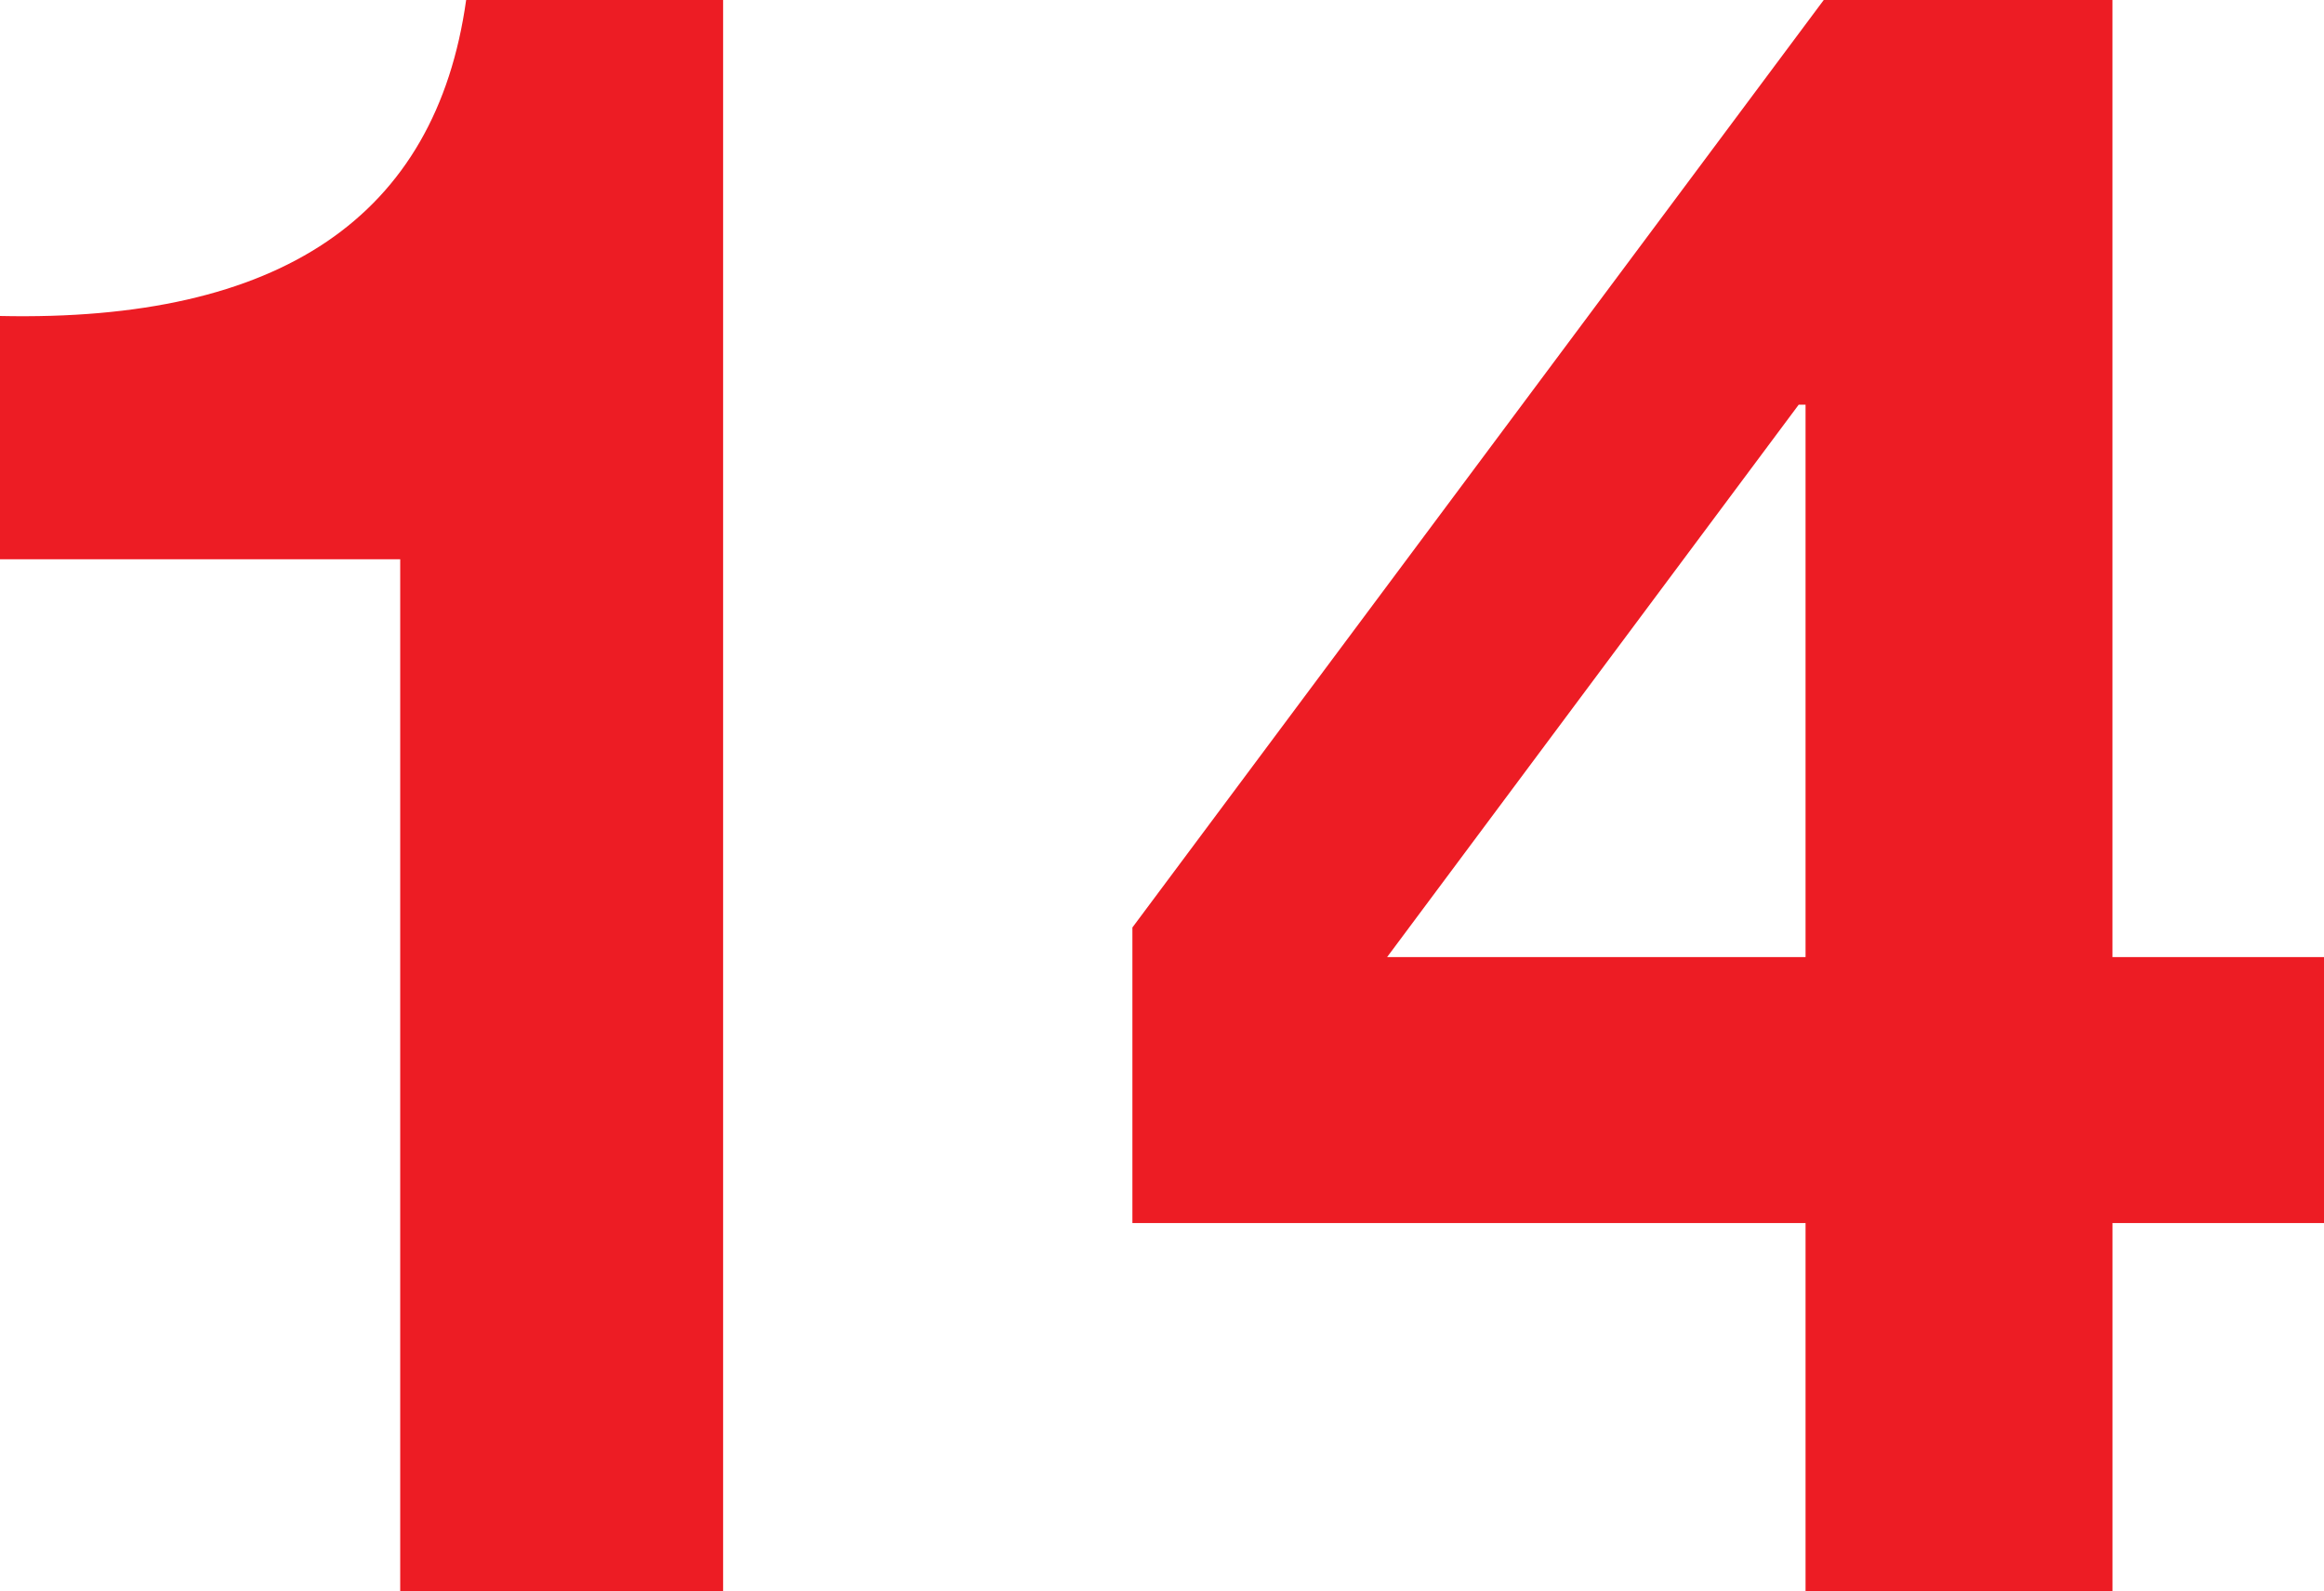 <svg xmlns="http://www.w3.org/2000/svg" viewBox="0 0 72.425 49.606"><defs><style>.cls-1{fill:#ed1c24}</style></defs><g id="Layer_2" data-name="Layer 2"><g id="Layer_1-2" data-name="Layer 1"><path class="cls-1" d="M22.535 0v49.606H12.472V17.434H0V9.85Q13.11 10.135 14.527 0ZM56.268 49.606v-11.48H35.29v-9.213L56.835 0h8.998v29.835h6.592v8.291h-6.591v11.48Zm0-19.771v-17.22h-.213l-12.827 17.22Z"/></g></g></svg>